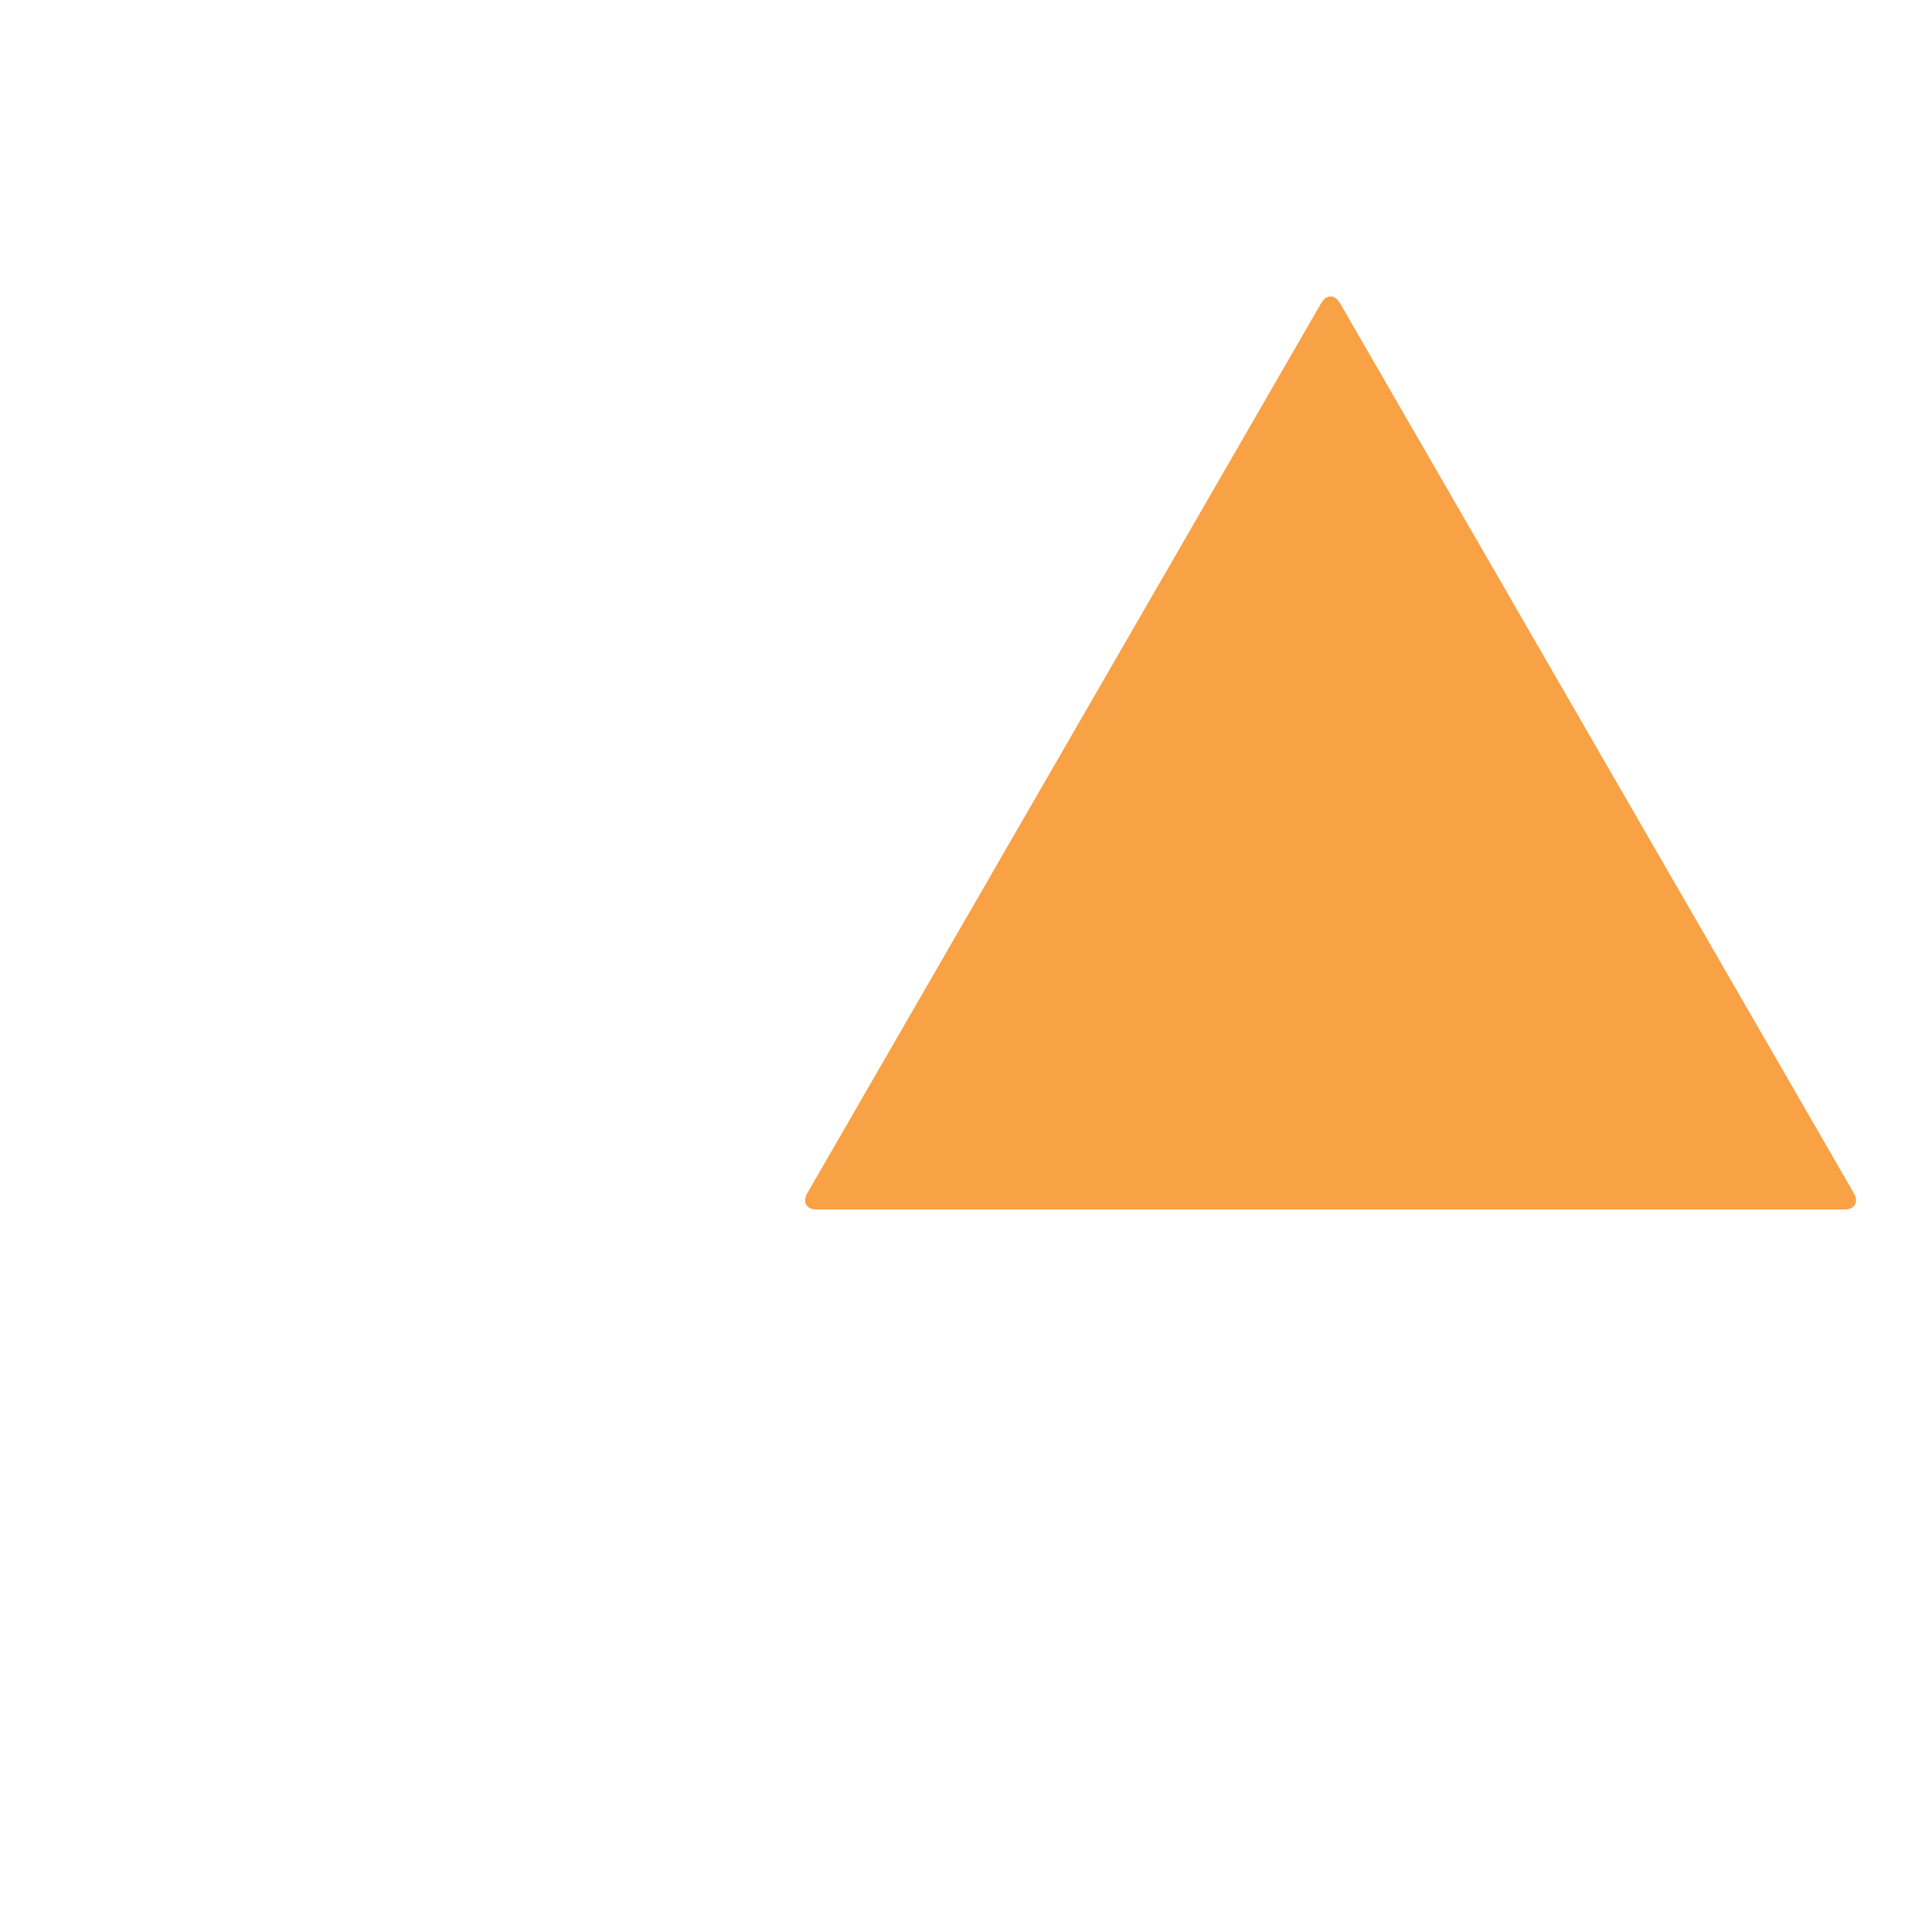 <?xml version="1.0" encoding="UTF-8"?><svg id="Ebene_2" xmlns="http://www.w3.org/2000/svg" viewBox="0 0 1024 1024"><defs><style>.cls-1{fill:#f8a145;}</style></defs><path class="cls-1" d="m695.23,641.06h282.34c5.5,0,7.75-3.9,5-8.66l-131.17-227.19c-2.75-4.76-7.25-12.56-10-17.32l-131.17-227.19c-2.75-4.76-7.25-4.76-10,0l-131.17,227.19c-2.75,4.76-7.25,12.56-10,17.32l-131.17,227.19c-2.75,4.76-.5,8.66,5,8.66h262.34Z"/></svg>